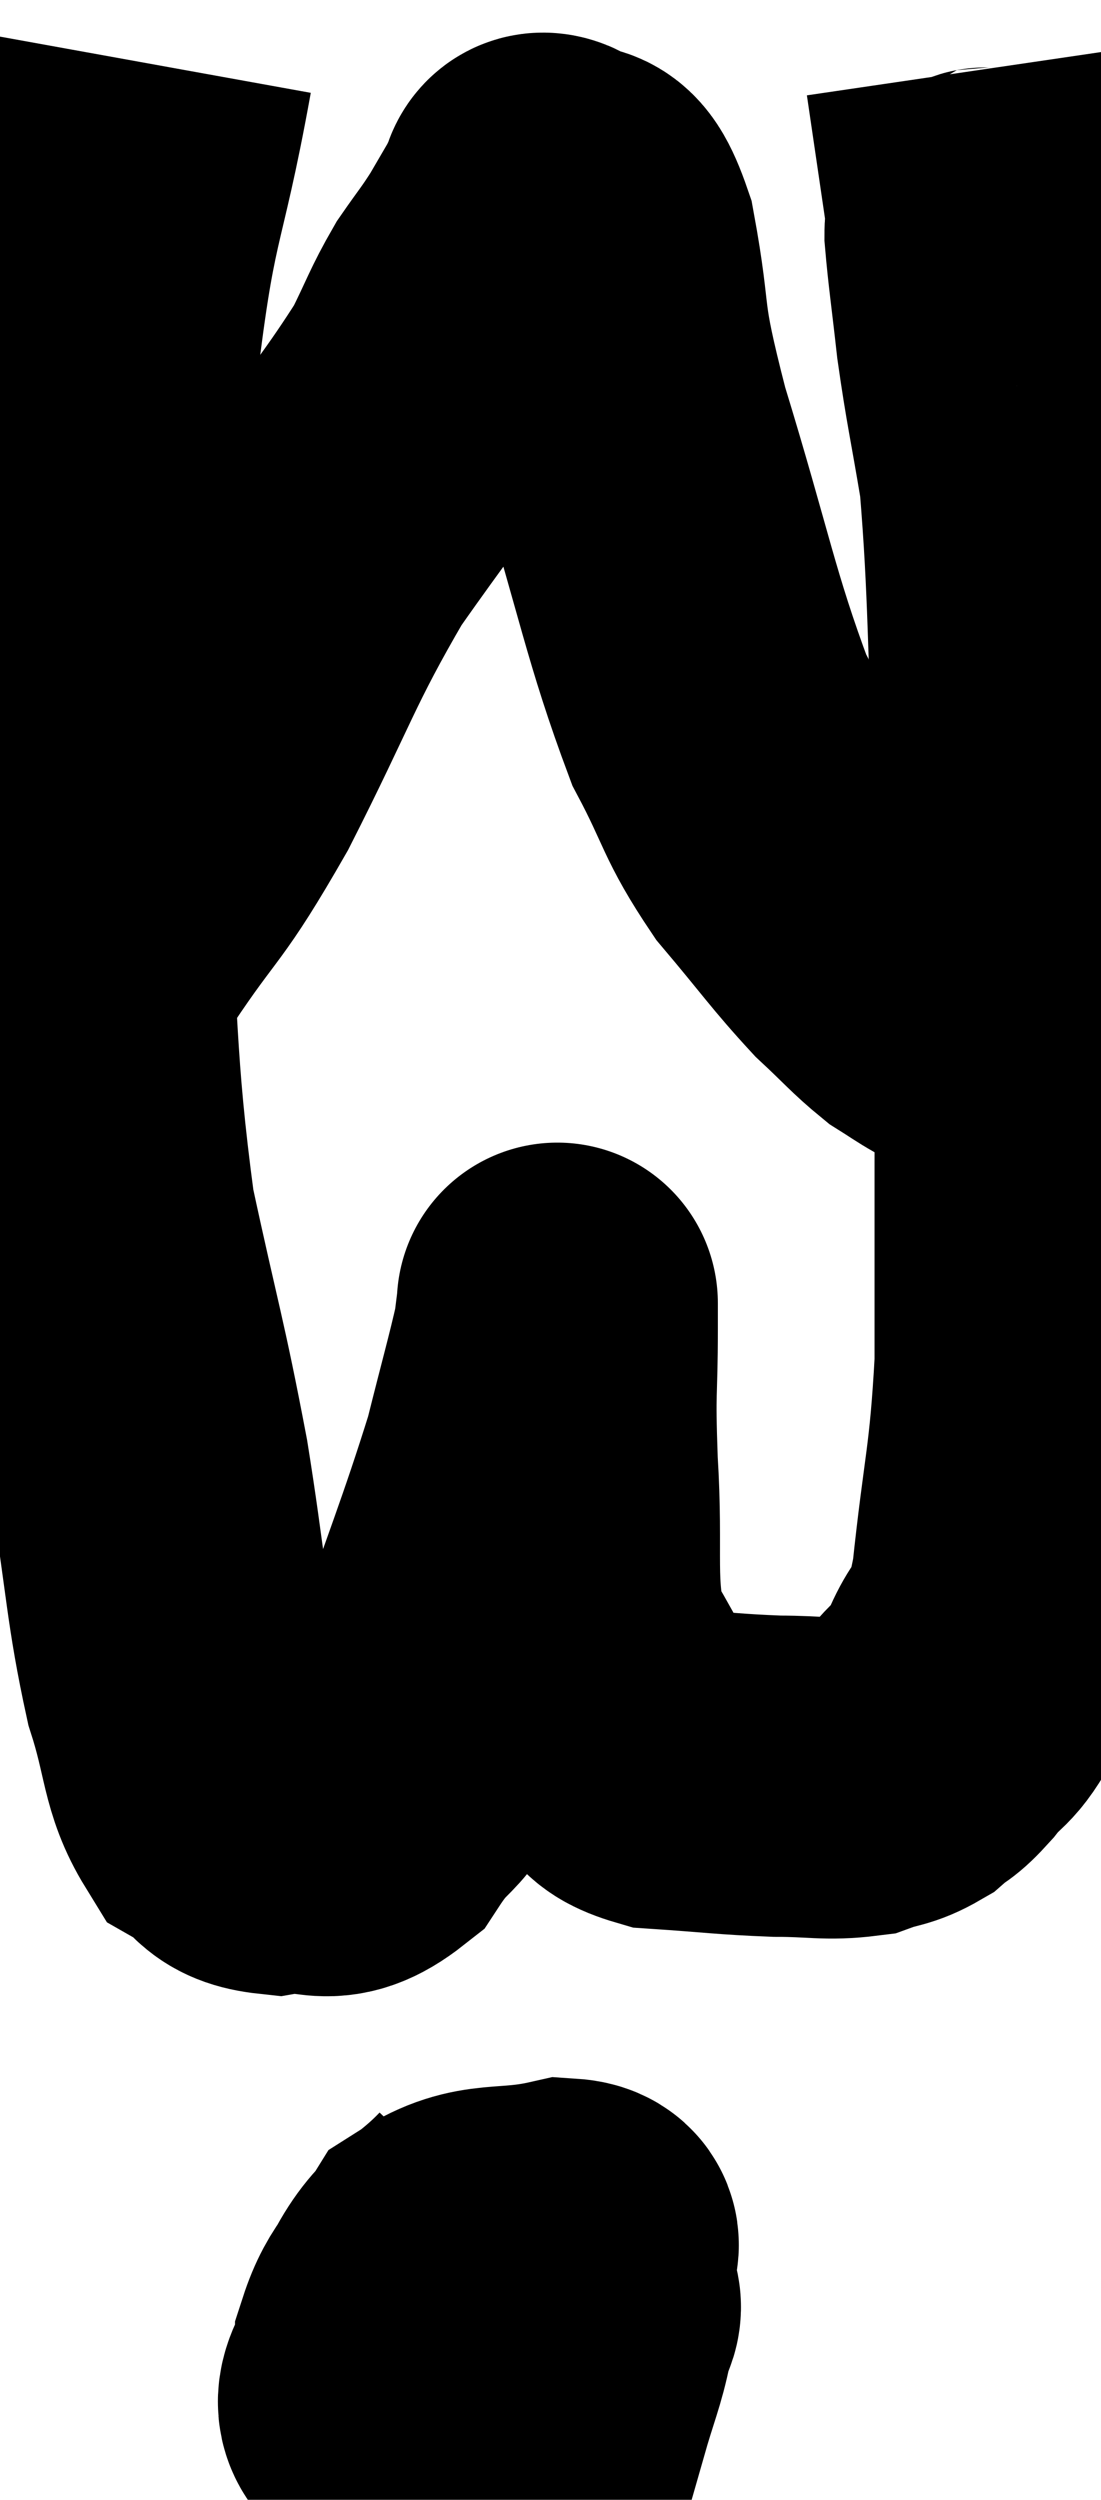 <svg xmlns="http://www.w3.org/2000/svg" viewBox="10.58 3.38 17.147 38.9" width="17.147" height="38.9"><path d="M 12.96 4.38 C 12.51 6.87, 12.405 6.36, 12.06 9.36 C 11.82 12.87, 11.58 13.14, 11.58 16.38 C 11.82 19.35, 11.73 19.86, 12.06 22.32 C 12.48 24.27, 12.555 24.405, 12.9 26.22 C 13.17 27.9, 13.155 28.275, 13.44 29.58 C 13.74 30.51, 13.68 30.855, 14.04 31.44 C 14.46 31.68, 14.325 31.86, 14.88 31.92 C 15.57 31.8, 15.63 32.175, 16.26 31.68 C 16.83 30.81, 16.785 31.335, 17.4 29.94 C 18.06 28.02, 18.27 27.54, 18.72 26.1 C 18.96 25.14, 19.065 24.78, 19.2 24.18 C 19.23 23.94, 19.245 23.82, 19.26 23.7 C 19.26 23.7, 19.26 23.61, 19.26 23.7 C 19.26 23.88, 19.26 23.445, 19.26 24.06 C 19.26 25.11, 19.215 24.915, 19.26 26.16 C 19.35 27.6, 19.2 28.005, 19.44 29.04 C 19.83 29.67, 19.86 29.835, 20.22 30.3 C 20.55 30.6, 20.265 30.72, 20.88 30.9 C 21.78 30.96, 21.915 30.99, 22.68 31.02 C 23.31 31.02, 23.46 31.08, 23.94 31.02 C 24.27 30.9, 24.315 30.945, 24.6 30.78 C 24.84 30.57, 24.795 30.675, 25.08 30.36 C 25.41 29.94, 25.425 30.105, 25.74 29.52 C 26.04 28.77, 26.1 29.25, 26.34 28.02 C 26.52 26.31, 26.61 26.235, 26.7 24.6 C 26.7 23.04, 26.7 23.655, 26.7 21.48 C 26.7 18.69, 26.76 18.57, 26.7 15.9 C 26.58 13.35, 26.61 12.615, 26.46 10.8 C 26.28 9.72, 26.235 9.585, 26.1 8.64 C 26.01 7.83, 25.965 7.545, 25.92 7.02 C 25.92 6.78, 25.995 7.17, 25.92 6.54 C 25.77 5.52, 25.695 5.01, 25.62 4.5 C 25.62 4.5, 25.62 4.5, 25.62 4.5 L 25.62 4.5" fill="none" stroke="black" stroke-width="5"></path><path d="M 12.12 17.94 C 12.96 16.68, 12.915 16.965, 13.8 15.42 C 14.73 13.59, 14.775 13.275, 15.66 11.76 C 16.5 10.56, 16.77 10.26, 17.34 9.36 C 17.64 8.76, 17.655 8.655, 17.94 8.16 C 18.21 7.77, 18.24 7.755, 18.48 7.38 C 18.69 7.02, 18.795 6.84, 18.9 6.66 C 18.9 6.66, 18.84 6.72, 18.9 6.66 C 19.02 6.54, 18.9 6.3, 19.14 6.42 C 19.5 6.78, 19.545 6.225, 19.86 7.14 C 20.13 8.61, 19.92 8.22, 20.4 10.08 C 21.09 12.33, 21.18 12.975, 21.78 14.58 C 22.29 15.54, 22.215 15.63, 22.8 16.5 C 23.46 17.28, 23.58 17.475, 24.12 18.06 C 24.54 18.45, 24.63 18.57, 24.96 18.84 C 25.2 18.99, 25.23 19.02, 25.44 19.14 C 25.62 19.23, 25.71 19.275, 25.8 19.32 L 25.8 19.32" fill="none" stroke="black" stroke-width="5"></path><path d="M 18.3 37.98 C 17.67 38.64, 17.4 38.61, 17.04 39.3 C 16.95 40.02, 16.74 40.245, 16.86 40.74 C 17.19 41.01, 17.04 41.265, 17.52 41.28 C 18.15 41.04, 18.315 41.43, 18.78 40.8 C 19.08 39.78, 19.23 39.405, 19.38 38.76 C 19.38 38.49, 19.845 38.25, 19.38 38.22 C 18.45 38.43, 18.18 38.22, 17.52 38.64 C 17.13 39.27, 16.935 39.3, 16.74 39.9 C 16.74 40.47, 16.14 40.785, 16.74 41.04 C 17.94 40.98, 18.45 41.265, 19.14 40.92 C 19.32 40.29, 19.41 40.11, 19.5 39.66 C 19.5 39.39, 19.77 39.3, 19.5 39.12 C 18.96 39.03, 18.765 38.715, 18.42 38.94 C 18.27 39.48, 18.075 39.495, 18.12 40.02 C 18.36 40.53, 18.465 40.77, 18.6 41.04 L 18.66 41.1" fill="none" stroke="black" stroke-width="5"></path></svg>